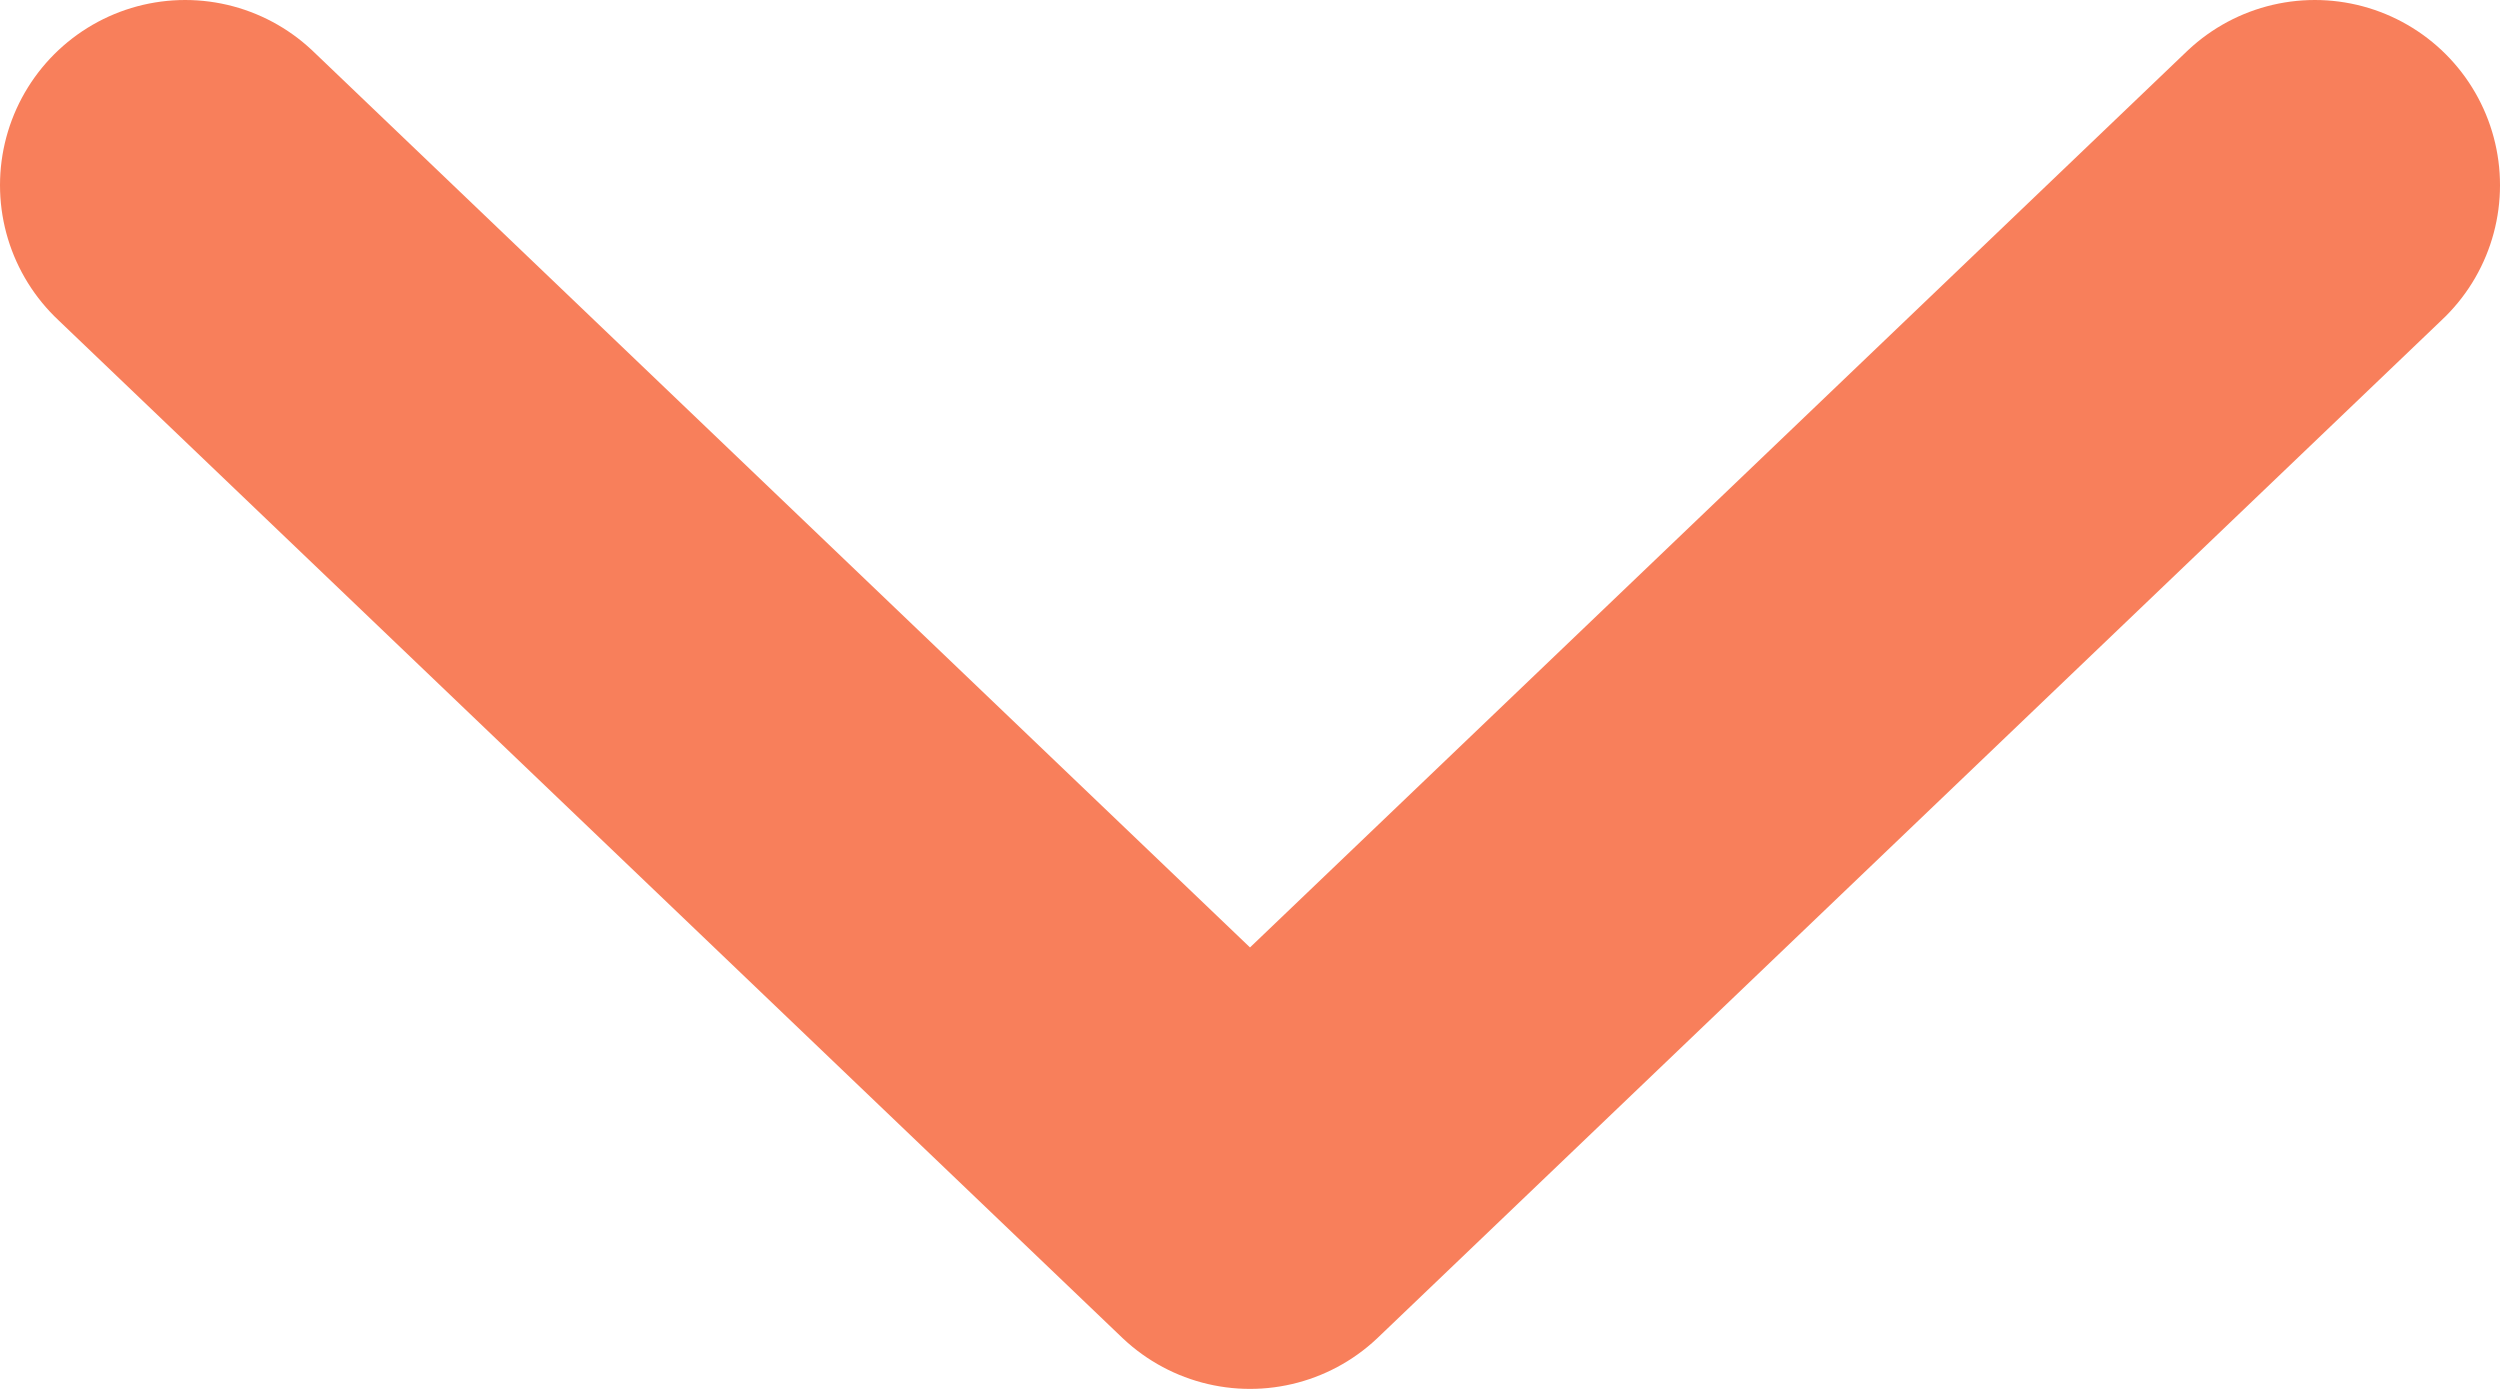 <svg width="27" height="15" viewBox="0 0 27 15" fill="none" xmlns="http://www.w3.org/2000/svg">
<path d="M2 2L13.5 13L25 2" stroke="#F87F5B" stroke-width="4" stroke-linecap="round" stroke-linejoin="round"/>
</svg>
